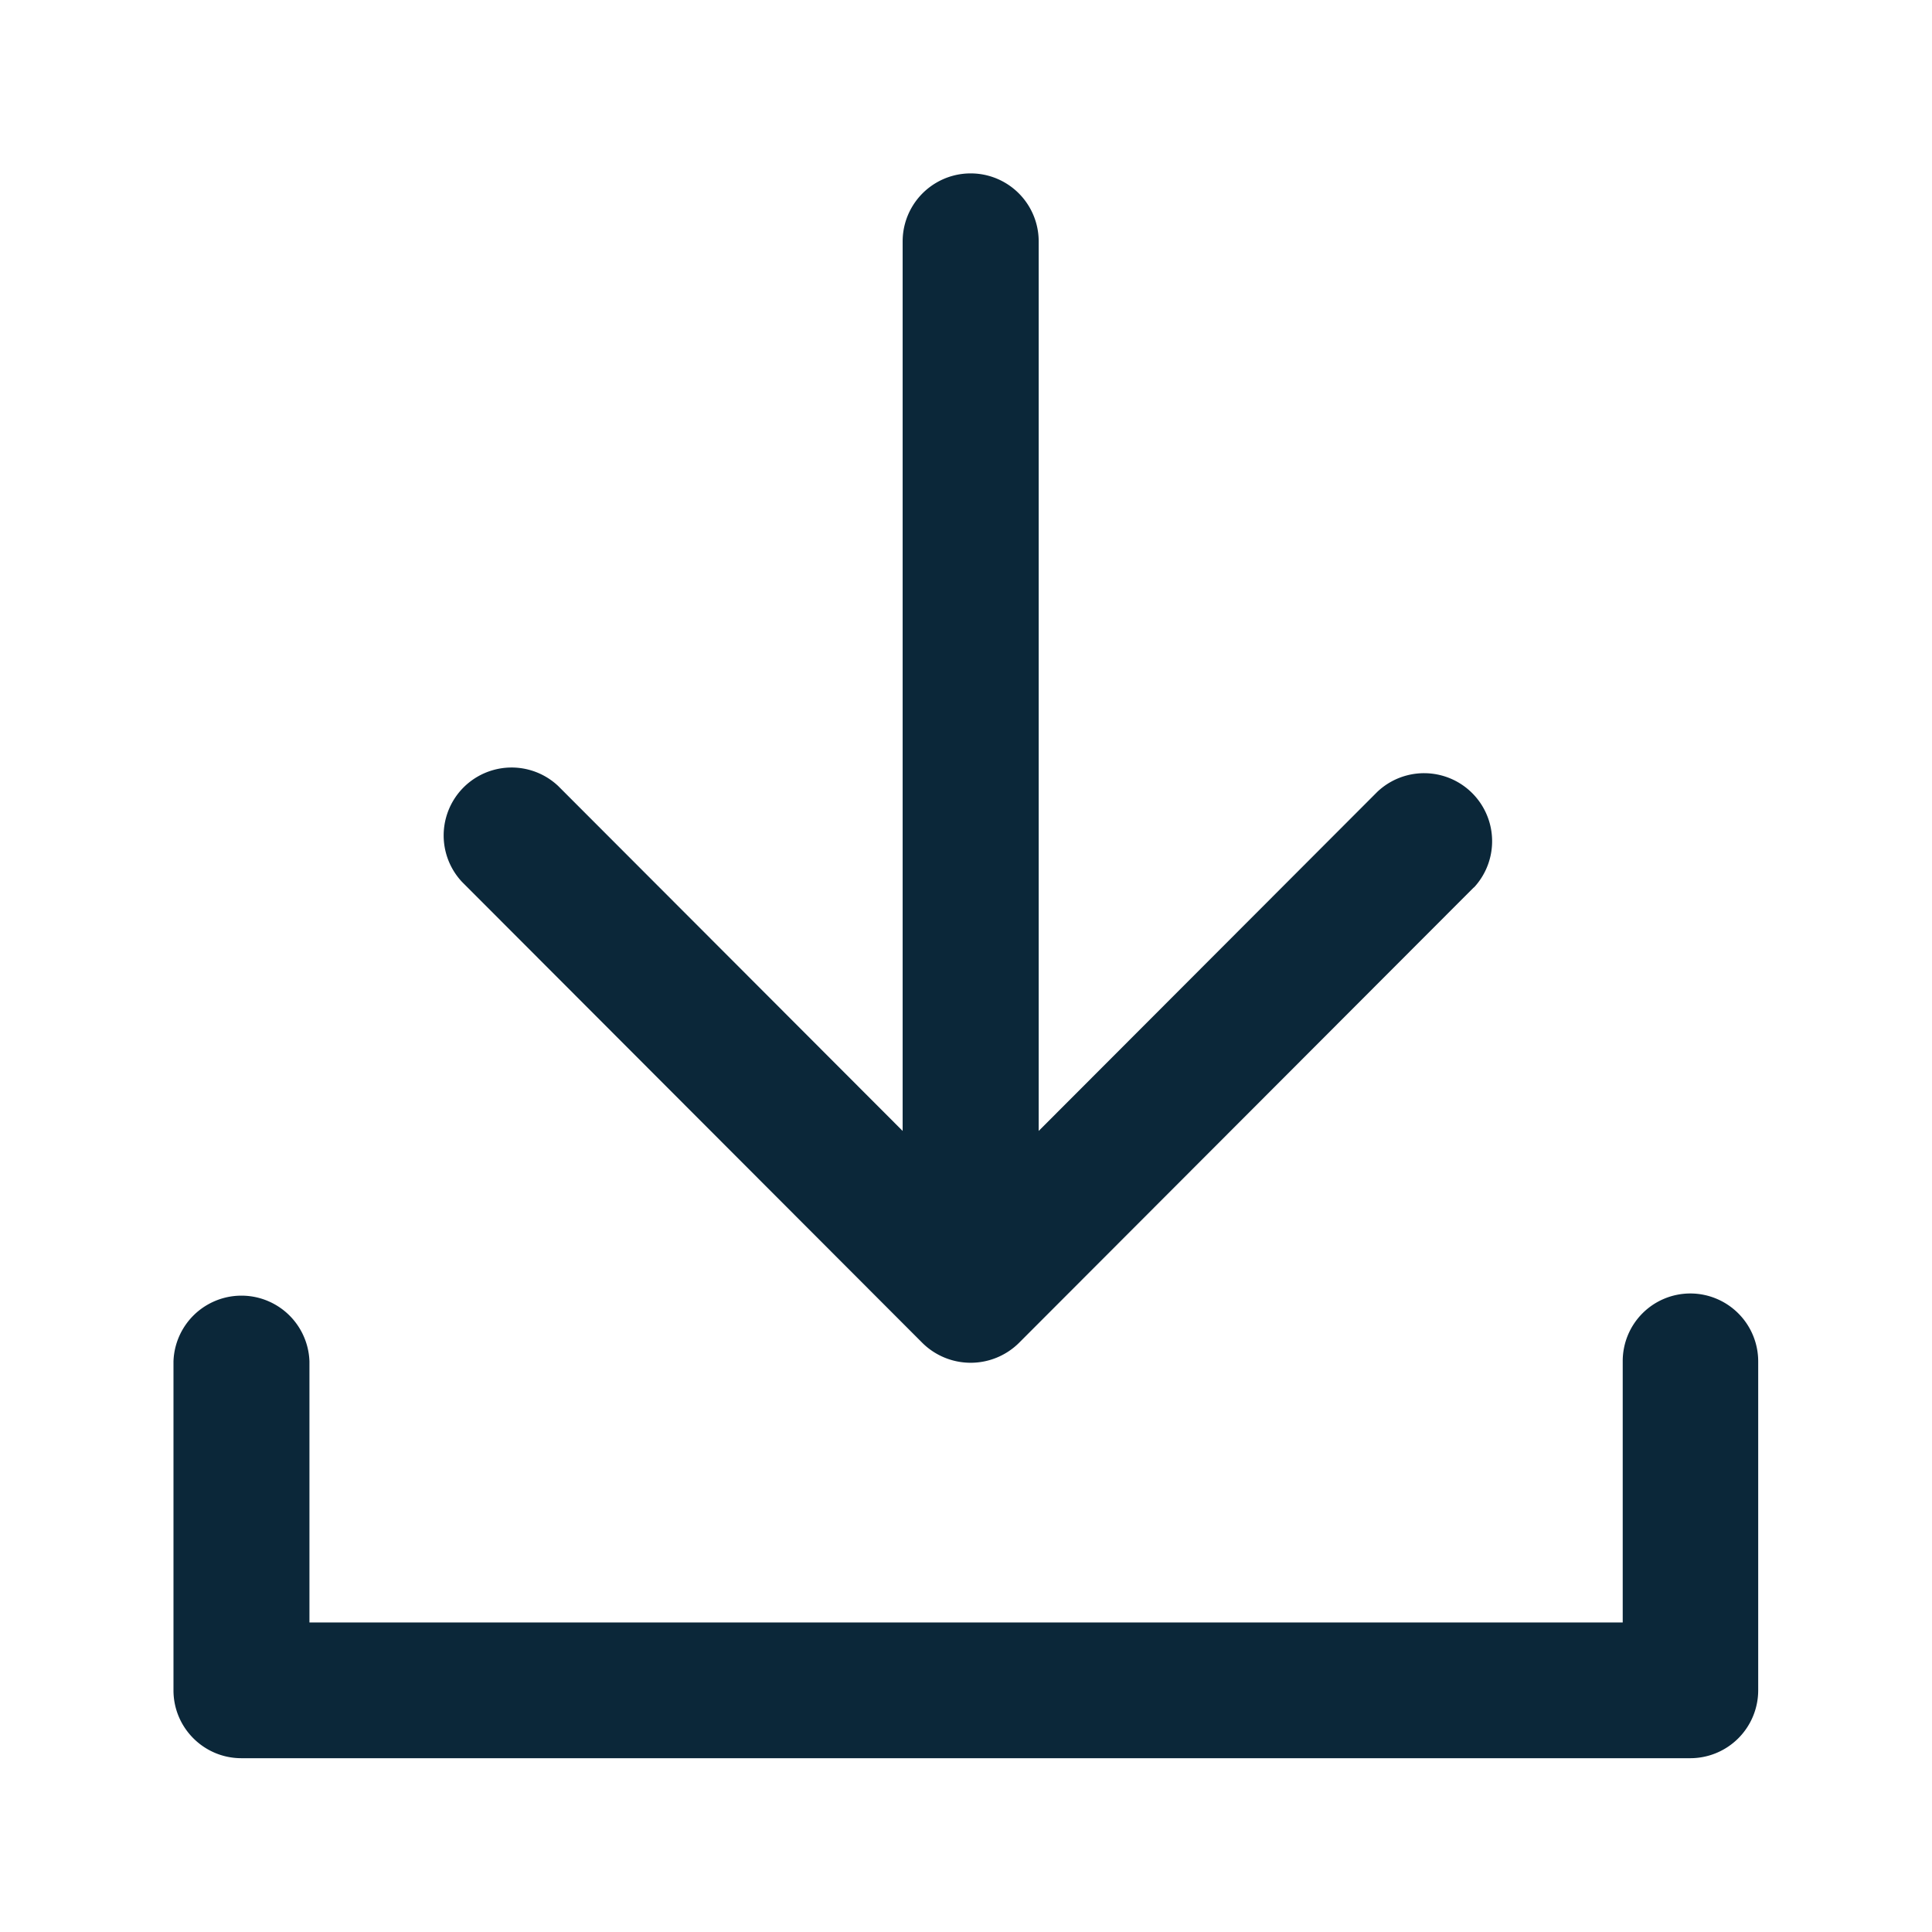 <svg xmlns="http://www.w3.org/2000/svg" width="24" height="24" fill="none"><path fill="#0B2739" d="m5.74 10.956 5.72 5.728a.853.853 0 0 0 1.196 0l5.647-5.655.01-.008.013-.014a.845.845 0 0 0-1.216-1.171l-4.207 4.213V2.999a.844.844 0 0 0-1.69 0v11.05l-4.28-4.286a.844.844 0 0 0-1.193 1.193m16.101 5.955a.844.844 0 0 0-.843-.843.84.84 0 0 0-.84.843v3.244H3.844v-3.244a.845.845 0 0 0-1.689 0v4.087c0 .465.378.843.843.843h18a.844.844 0 0 0 .843-.843z"/></svg>